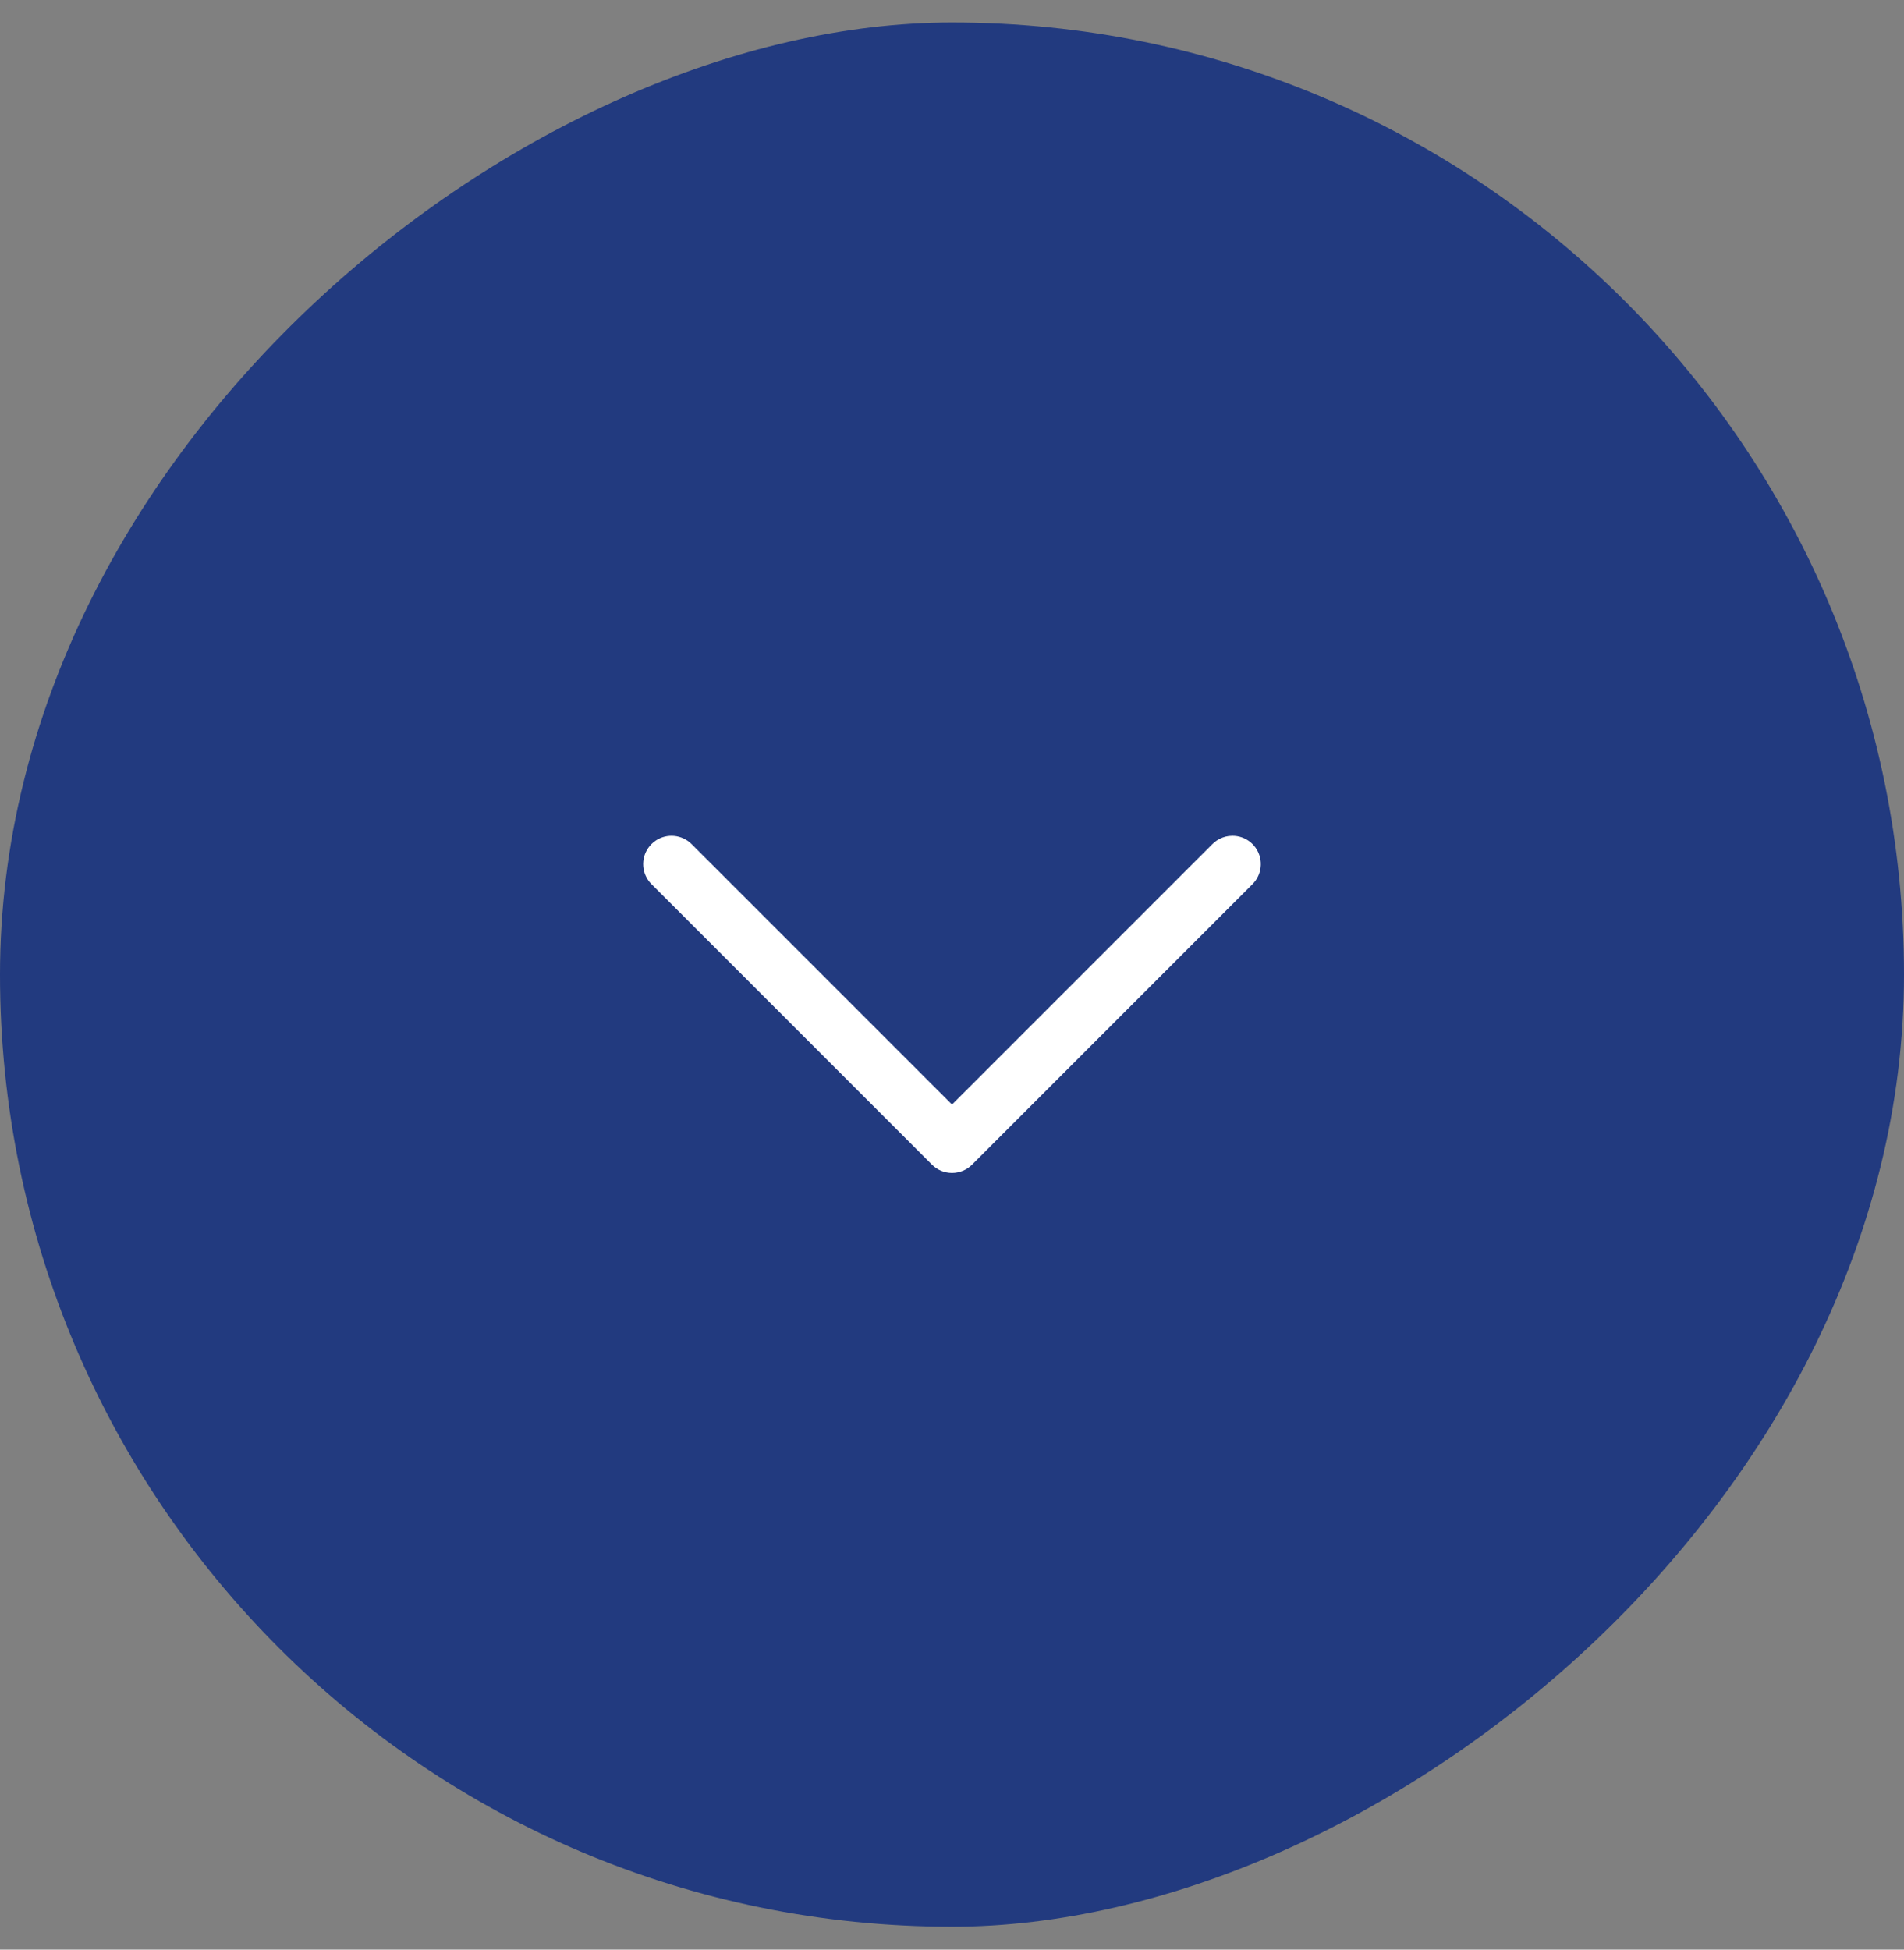 <svg width="42" height="43" viewBox="0 0 42 43" fill="none" xmlns="http://www.w3.org/2000/svg">
<rect x="0" y="0" width="42" height="43" fill="#808080" stroke="none"/>
<rect x="42" y="0.495" width="42" height="42" rx="21" transform="rotate(90 42 0.495)" fill="#0A287E" fill-opacity="0.8"/>
<path d="M15.255 18.616L21 24.361L26.745 18.616C26.776 18.586 26.808 18.559 26.843 18.536C26.924 18.483 27.014 18.45 27.106 18.438C27.133 18.435 27.16 18.433 27.187 18.433C27.328 18.433 27.469 18.48 27.584 18.575C27.599 18.588 27.614 18.602 27.629 18.616C27.64 18.628 27.651 18.639 27.662 18.651C27.872 18.897 27.862 19.267 27.629 19.5L21.442 25.687C21.325 25.804 21.166 25.87 21 25.87C20.834 25.87 20.675 25.804 20.558 25.687L14.371 19.5C14.34 19.47 14.313 19.437 14.291 19.402C14.13 19.159 14.157 18.83 14.371 18.616C14.401 18.586 14.434 18.559 14.469 18.536C14.711 18.376 15.041 18.403 15.255 18.616Z" fill="white"/>
</svg>
